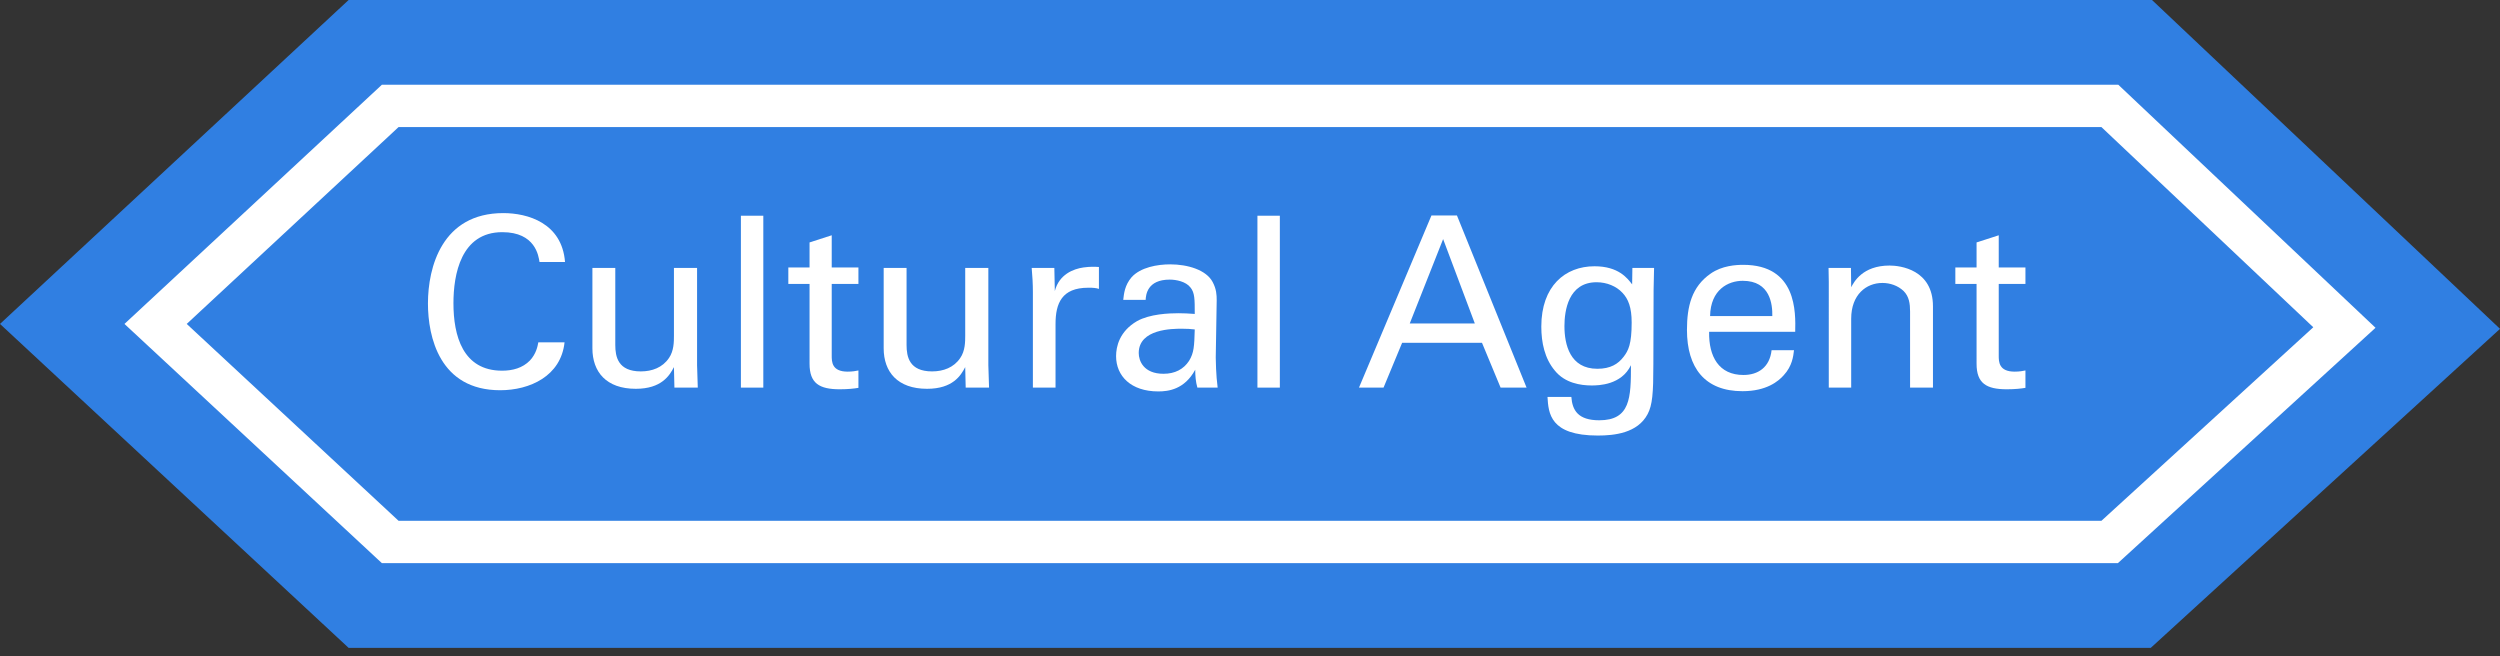 <?xml version="1.0" encoding="utf-8"?>
<!-- Generator: Adobe Illustrator 16.0.0, SVG Export Plug-In . SVG Version: 6.00 Build 0)  -->
<!DOCTYPE svg PUBLIC "-//W3C//DTD SVG 1.1//EN" "http://www.w3.org/Graphics/SVG/1.1/DTD/svg11.dtd">
<svg version="1.1" id="Layer_1" xmlns="http://www.w3.org/2000/svg" xmlns:xlink="http://www.w3.org/1999/xlink" x="0px" y="0px"
	 width="389.46px" height="102.206px" viewBox="0 0 389.46 102.206" enable-background="new 0 0 389.46 102.206"
	 xml:space="preserve">
<rect x="0" y="0" width="389.46" height="102.206" fill="#333333" stroke="none"/>
<g>
	<g>
		<path fill="#307FE2" d="M335.051,100.929H54.311L0,50.464L54.309,0h280.938l54.214,51.228L335.051,100.929z M62.084,81.129
			l265.29-0.002l32.998-30.144l-0.002-0.001L327.371,19.8l-265.285,0l-33,30.665L62.084,81.129L62.084,81.129z"/>
	</g>
	<g>
		<polygon fill="#307FE2" points="59.842,17.382 26.842,48.046 24.238,50.464 26.842,52.881 59.842,83.547 60.789,84.429 
			62.086,84.429 327.371,84.429 328.652,84.429 329.598,83.565 362.598,53.418 365.221,51.022 362.639,48.583 329.639,17.401 
			328.684,16.499 327.371,16.499 62.086,16.499 60.791,16.499 		"/>
	</g>
	<g>
		<path fill="#FFFFFF" d="M329.933,87.729H59.491L19.389,50.464l40.105-37.265h270.502l40.073,37.864L329.933,87.729z
			 M62.086,81.129h265.286l33-30.147l-33.001-31.183H62.086L29.088,50.463l33,30.666L62.086,81.129z"/>
	</g>
	<g>
		<path fill="#FFFFFF" d="M84.046,40.811c-0.148-0.928-0.631-4.643-5.794-4.643c-6.462,0-7.613,6.611-7.613,11.068
			c0,5.051,1.448,10.511,7.576,10.511c1.635,0,3.194-0.409,4.346-1.597c0.966-1.04,1.188-2.191,1.3-2.823h4.086
			c-0.558,5.274-5.423,7.465-10.028,7.465c-9.434,0-11.253-8.319-11.253-13.519c0-5.646,2.191-14.076,11.736-14.076
			c3.788,0,9.136,1.523,9.619,7.614H84.046z"/>
		<path fill="#FFFFFF" d="M95.852,41.74v11.996c0,1.82,0.409,4.123,3.975,4.123c1.745,0,3.38-0.594,4.382-2.08
			c0.78-1.114,0.78-2.562,0.78-3.491V41.74h3.603v15.153c0,0.372,0.074,2.451,0.111,3.491h-3.64l-0.074-3.194
			c-0.668,1.3-1.932,3.379-5.942,3.379c-4.605,0-6.76-2.637-6.76-6.313V41.74H95.852z"/>
		<path fill="#FFFFFF" d="M115.421,33.606h3.491v26.778h-3.491V33.606z"/>
		<path fill="#FFFFFF" d="M122.809,41.665h3.306v-3.899l3.454-1.114v5.014h4.16v2.563h-4.16v11.179c0,0.928,0,2.488,2.488,2.488
			c0.706,0,1.374-0.111,1.672-0.186v2.711c-0.632,0.111-1.635,0.223-2.897,0.223c-3.194,0-4.717-0.928-4.717-3.974V44.228h-3.306
			V41.665z"/>
		<path fill="#FFFFFF" d="M141.228,41.74v11.996c0,1.82,0.409,4.123,3.975,4.123c1.745,0,3.38-0.594,4.382-2.08
			c0.78-1.114,0.78-2.562,0.78-3.491V41.74h3.603v15.153c0,0.372,0.074,2.451,0.111,3.491h-3.64l-0.074-3.194
			c-0.668,1.3-1.931,3.379-5.942,3.379c-4.605,0-6.76-2.637-6.76-6.313V41.74H141.228z"/>
		<path fill="#FFFFFF" d="M160.908,45.528c0-1.263-0.074-2.562-0.186-3.788h3.528l0.074,3.603c0.668-2.6,2.896-3.454,4.457-3.677
			c1.039-0.148,1.819-0.111,2.414-0.074v3.417c-0.187-0.074-0.409-0.111-0.669-0.148s-0.594-0.037-1.003-0.037
			c-4.122,0-5.088,2.451-5.088,5.645v9.917h-3.528V45.528z"/>
		<path fill="#FFFFFF" d="M186.531,60.384c-0.26-0.929-0.334-1.82-0.334-2.786c-1.671,3.083-4.197,3.38-5.757,3.38
			c-4.271,0-6.573-2.414-6.573-5.497c0-1.486,0.52-3.863,3.268-5.459c2.006-1.114,4.978-1.226,6.463-1.226
			c0.892,0,1.448,0.038,2.525,0.112c0-2.303,0-3.306-0.669-4.123c-0.705-0.929-2.228-1.226-3.23-1.226
			c-3.528,0-3.714,2.414-3.751,3.157h-3.491c0.111-0.966,0.223-2.266,1.3-3.528c1.411-1.56,4.048-2.005,6.017-2.005
			c2.711,0,5.607,0.854,6.61,2.748c0.595,1.114,0.632,2.006,0.632,2.86l-0.148,8.914c0,0.297,0.037,2.786,0.297,4.68H186.531z
			 M184.117,51.21c-1.411,0-6.722,0-6.722,3.788c0,1.188,0.742,3.231,3.862,3.231c1.782,0,3.119-0.706,3.974-2.005
			c0.78-1.263,0.817-2.303,0.892-4.902C185.491,51.248,184.972,51.21,184.117,51.21z"/>
		<path fill="#FFFFFF" d="M195.888,33.606h3.491v26.778h-3.491V33.606z"/>
		<path fill="#FFFFFF" d="M222.996,33.569h3.974l10.845,26.815h-4.048l-2.897-6.982h-12.441l-2.896,6.982h-3.826L222.996,33.569z
			 M219.616,50.393h10.139l-4.939-13.147L219.616,50.393z"/>
		<path fill="#FFFFFF" d="M244.792,61.832c0.148,2.08,1.039,3.64,4.345,3.64c4.865,0,4.939-3.528,4.939-8.58
			c-1.485,3.083-5.014,3.157-6.128,3.157c-1.708,0-4.159-0.371-5.72-2.302c-1.597-1.895-2.116-4.383-2.116-6.871
			c0-6.314,3.714-9.396,8.282-9.396c3.751,0,5.125,1.857,5.868,2.823l0.037-2.562h3.379l-0.074,3.379l-0.037,11.662
			c0,4.494-0.148,6.314-0.891,7.725c-1.561,2.971-5.2,3.343-7.763,3.343c-7.465,0-7.688-3.491-7.837-6.017H244.792z M252.925,55.593
			c0.743-0.966,1.263-1.968,1.263-5.348c0-2.34-0.52-3.677-1.448-4.643c-0.929-1.003-2.414-1.634-4.011-1.634
			c-4.42,0-5.014,4.457-5.014,6.834c0,2.86,0.854,6.648,5.125,6.648C250.883,57.45,252.071,56.707,252.925,55.593z"/>
		<path fill="#FFFFFF" d="M266.255,51.693c-0.075,3.863,1.522,6.723,5.348,6.723c2.266,0,4.085-1.188,4.383-3.863h3.491
			c-0.111,0.929-0.261,2.451-1.598,3.9c-0.816,0.928-2.674,2.488-6.425,2.488c-5.868,0-8.653-3.64-8.653-9.545
			c0-3.677,0.742-6.722,3.677-8.765c1.782-1.263,4.011-1.374,5.088-1.374c8.356,0,8.171,7.391,8.097,10.436H266.255z
			 M276.097,49.242c0.037-1.783-0.297-5.497-4.605-5.497c-2.266,0-5.014,1.374-5.088,5.497H276.097z"/>
		<path fill="#FFFFFF" d="M284.895,43.894l-0.037-2.154h3.491l0.037,3.008c0.408-0.78,1.745-3.38,5.979-3.38
			c1.671,0,6.76,0.631,6.76,6.351v12.665h-3.566V48.536c0-1.226-0.148-2.34-1.002-3.194c-0.892-0.854-2.117-1.263-3.306-1.263
			c-2.525,0-4.865,1.82-4.865,5.571v10.733h-3.491V43.894z"/>
		<path fill="#FFFFFF" d="M304.611,41.665h3.306v-3.899l3.454-1.114v5.014h4.16v2.563h-4.16v11.179c0,0.928,0,2.488,2.488,2.488
			c0.706,0,1.374-0.111,1.672-0.186v2.711c-0.632,0.111-1.635,0.223-2.897,0.223c-3.194,0-4.717-0.928-4.717-3.974V44.228h-3.306
			V41.665z"/>
	</g>
</g>
</svg>
